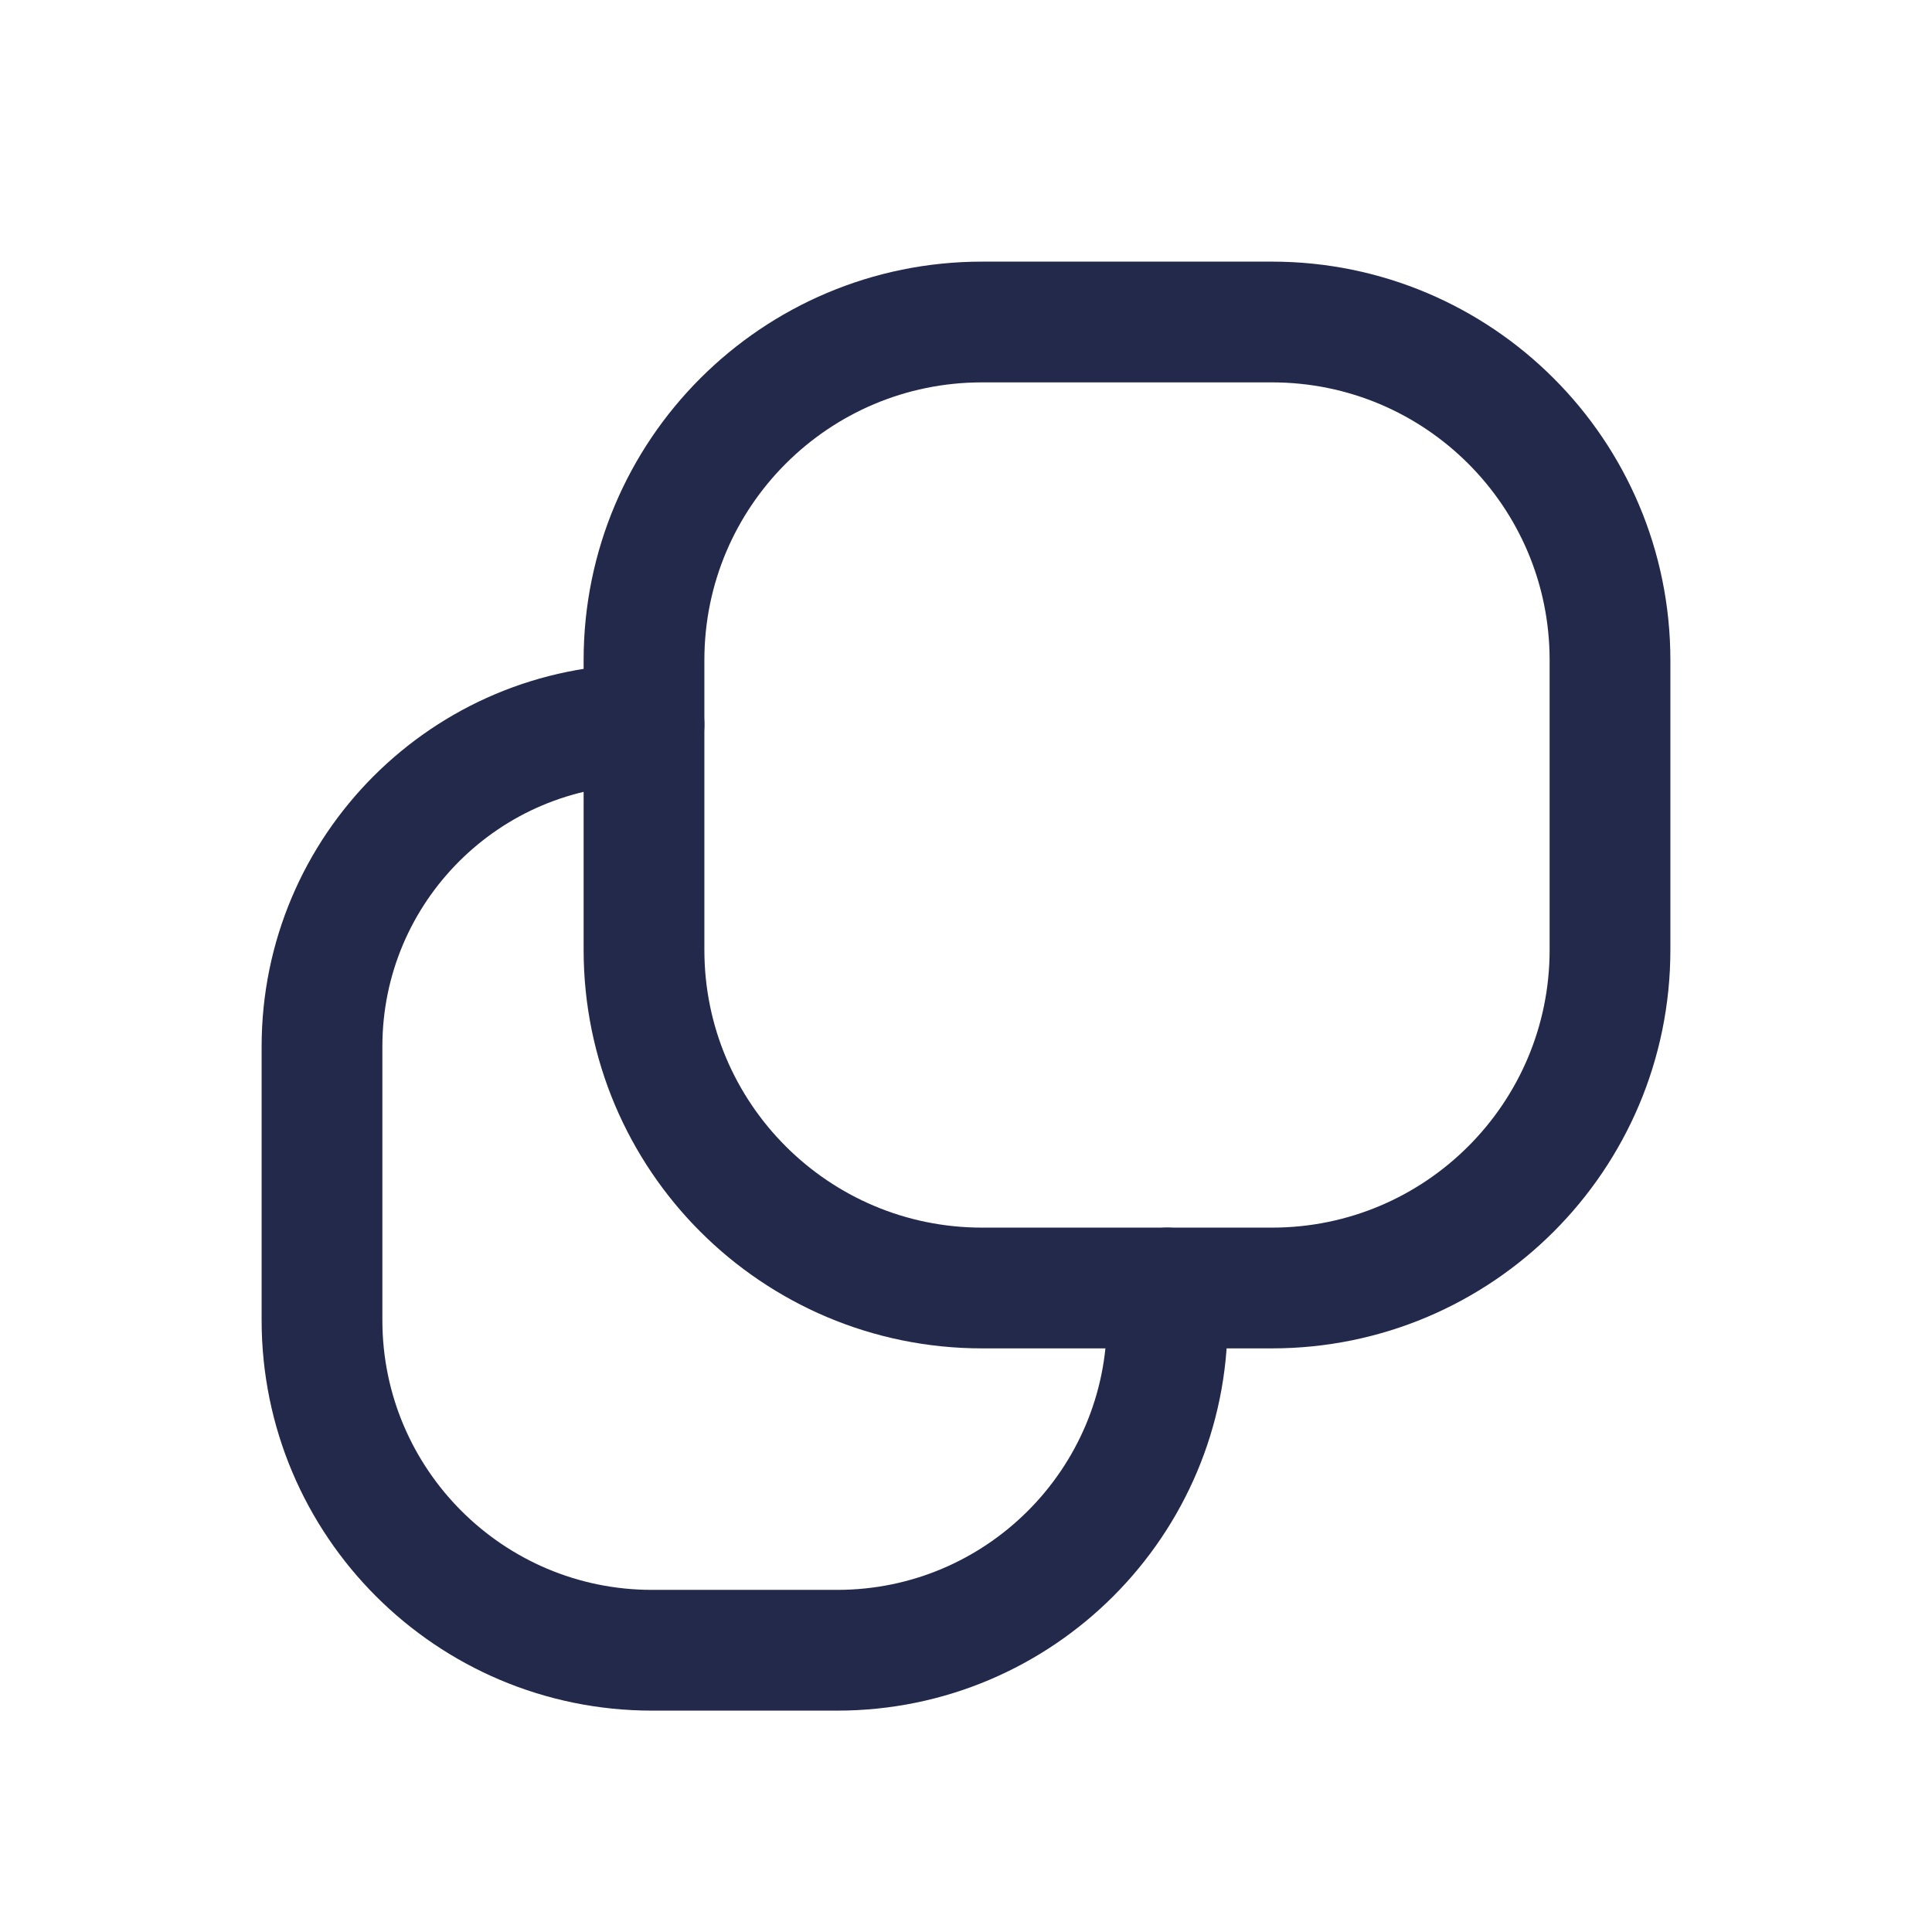 <svg width="24" height="24" viewBox="0 0 24 24" fill="none" xmlns="http://www.w3.org/2000/svg">
<path d="M15.8 4H12.2C9.88 4 8 5.88 8 8.2V11.8C8 14.12 9.88 16 12.2 16H15.8C18.12 16 20 14.12 20 11.8V8.2C20 5.88 18.12 4 15.8 4Z" stroke="#23294A" stroke-width="1.5" stroke-linecap="round"/>
<path d="M14.5 16V16.4C14.5 18.664 12.664 20.5 10.4 20.5H8.1C5.836 20.5 4 18.664 4 16.4V13C4 10.791 5.791 9 8 9" stroke="#23294A" stroke-width="1.5" stroke-linecap="round"/>
</svg>
